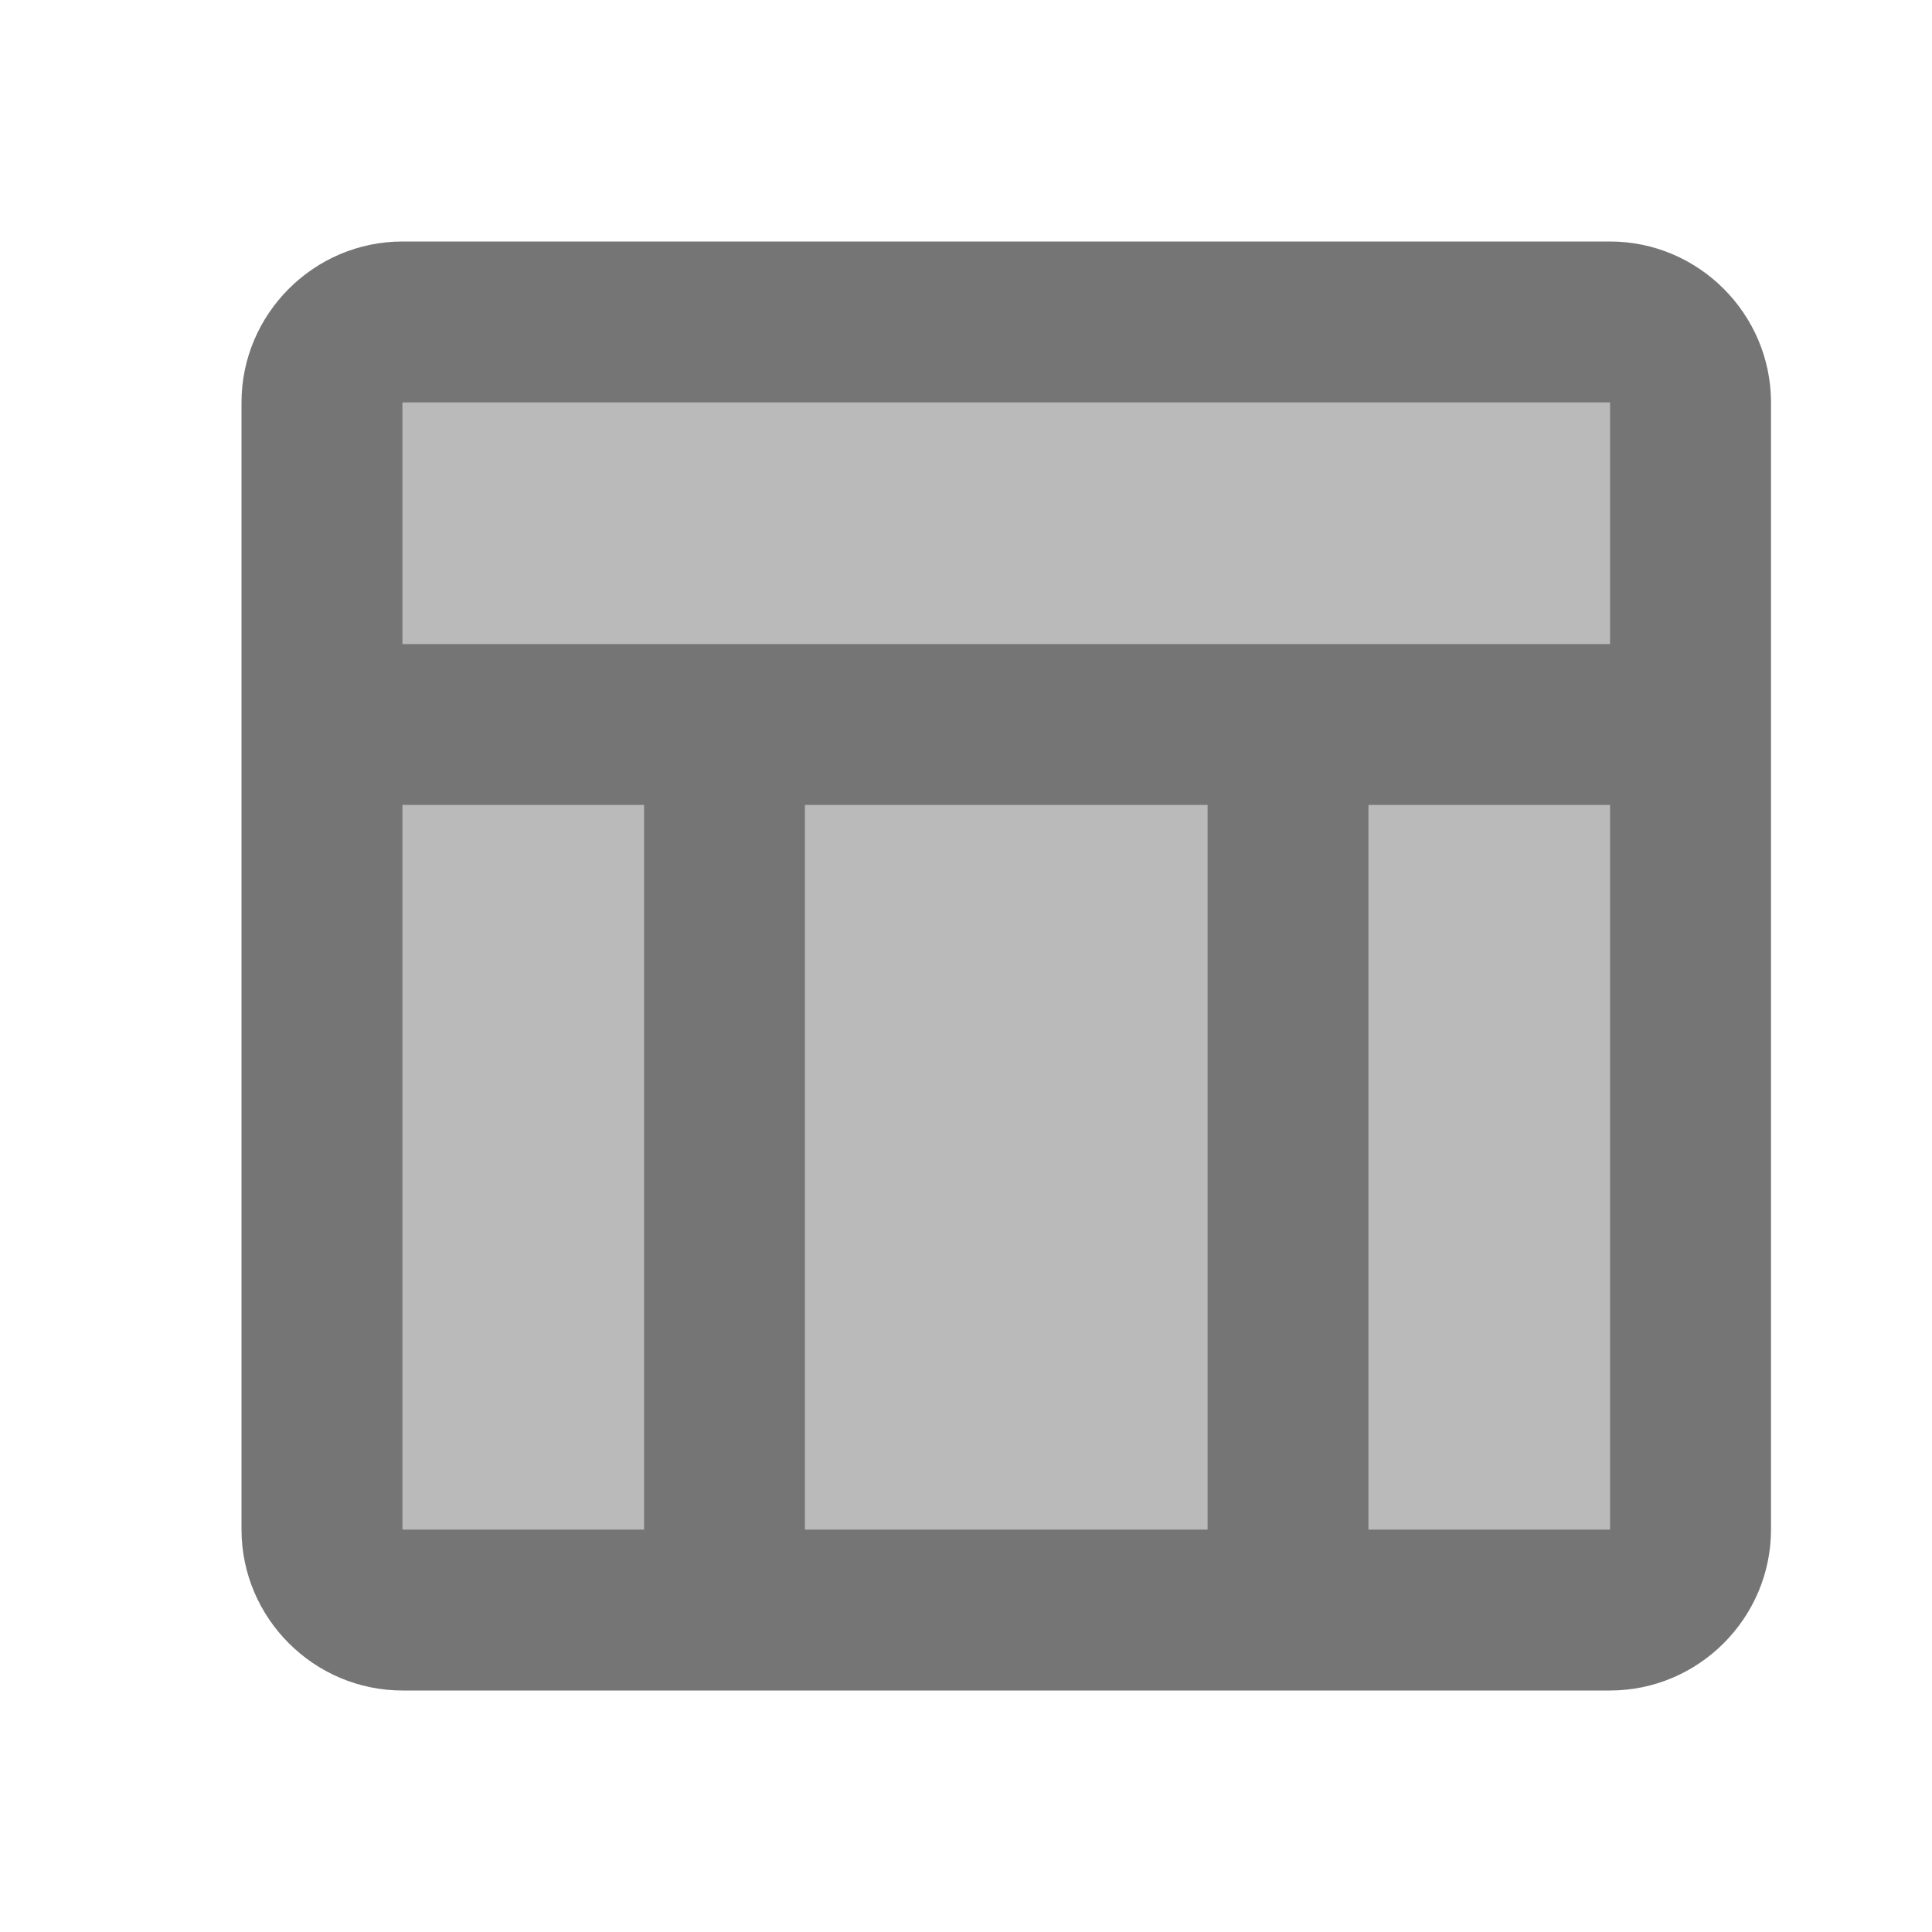 <svg width="1em" height="1em" viewBox="0 0 24 24" fill="none" xmlns="http://www.w3.org/2000/svg">
<g id="table_chart_24px">
<g id="&#226;&#134;&#179; Light Color">
<path id="Mask" opacity="0.5" d="M5 5H20V8H5V5Z" fill="currentColor" fill-opacity="0.54"/>
</g>
<g id="&#226;&#134;&#179; Light Color_2">
<path id="Mask_2" opacity="0.5" d="M17 10H20V19H17V10Z" fill="currentColor" fill-opacity="0.54"/>
</g>
<g id="&#226;&#134;&#179; Light Color_3">
<path id="Mask_3" opacity="0.5" d="M10 10H15V19H10V10Z" fill="currentColor" fill-opacity="0.54"/>
</g>
<g id="&#226;&#134;&#179; Light Color_4">
<path id="Mask_4" opacity="0.5" d="M5 10H8V19H5V10Z" fill="currentColor" fill-opacity="0.54"/>
</g>
<g id="&#226;&#134;&#179; Dark Color">
<path id="Mask_5" fill-rule="evenodd" clip-rule="evenodd" d="M20 3H5C3.9 3 3 3.9 3 5V19C3 20.1 3.9 21 5 21H20C21.1 21 22 20.1 22 19V5C22 3.9 21.1 3 20 3ZM8 19H5V10H8V19ZM10 19H15V10H10V19ZM20 19H17V10H20V19ZM5 8H20V5H5V8Z" fill="currentColor" fill-opacity="0.54"/>
</g>
</g>
</svg>
